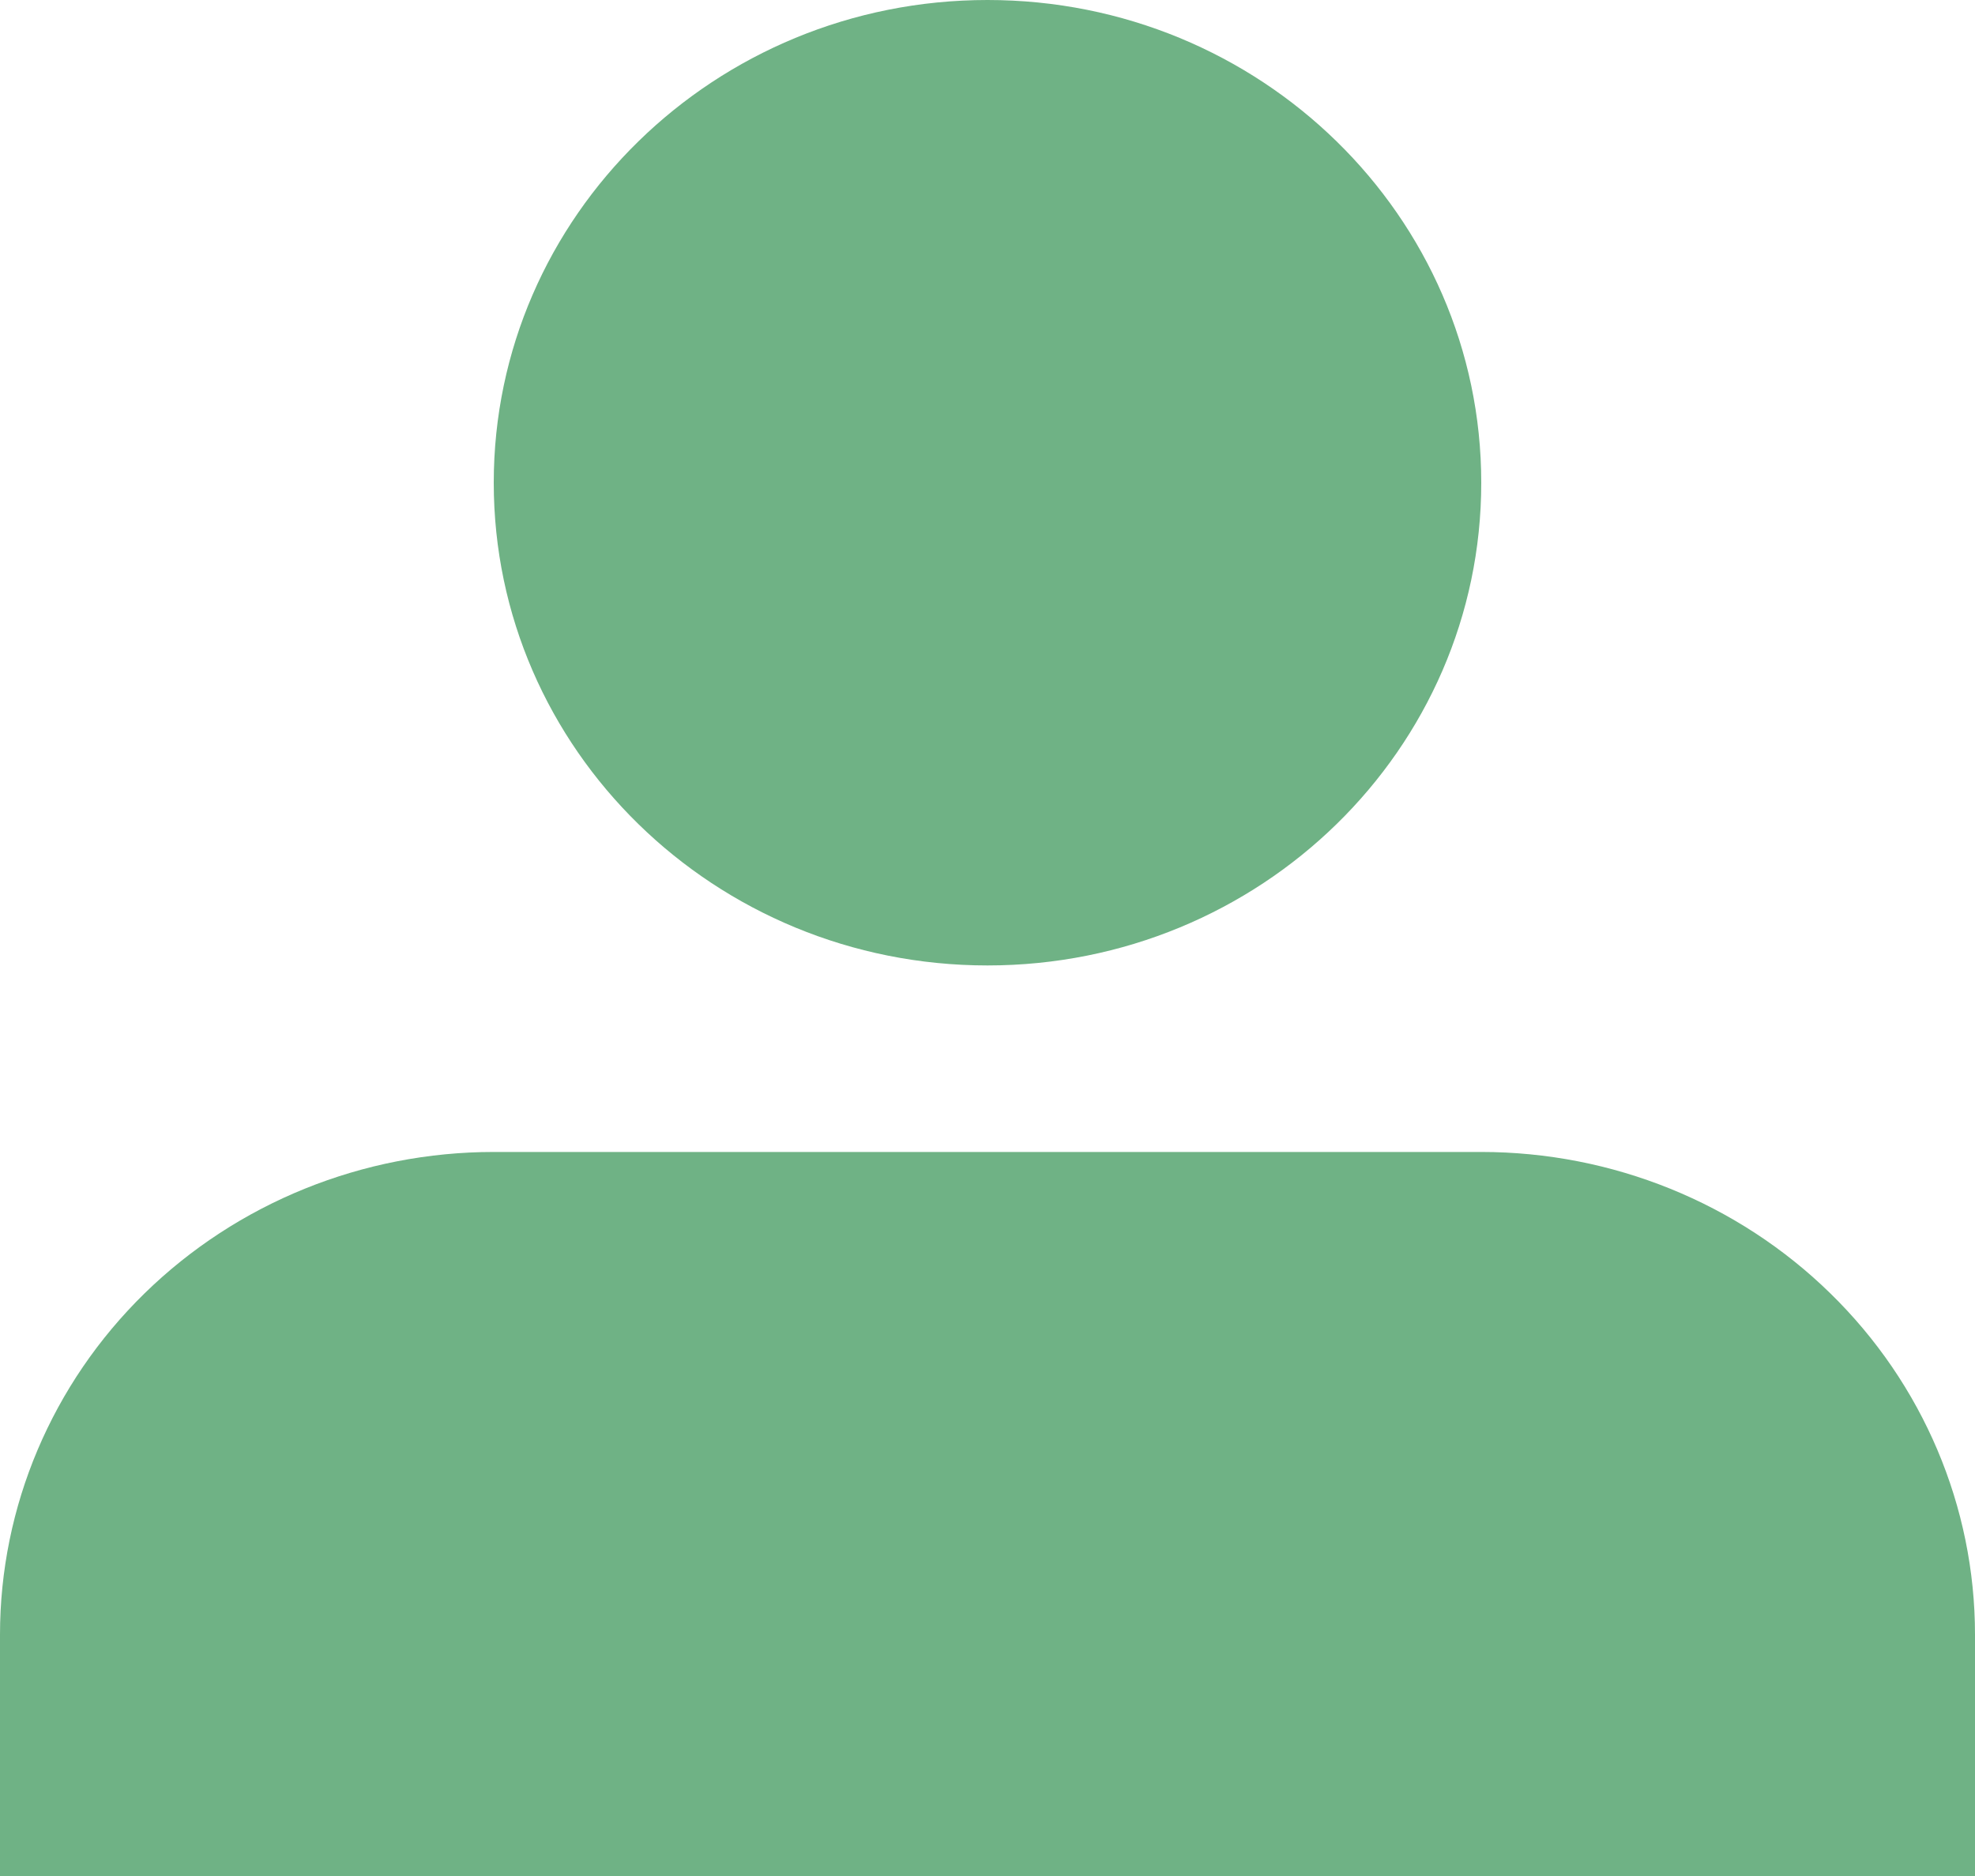<svg width="20" height="19" viewBox="0 0 20 19" fill="none" xmlns="http://www.w3.org/2000/svg">
<path d="M20 19V16.556C20 15.259 19.473 14.015 18.535 13.099C17.598 12.182 16.326 11.667 15 11.667H5C3.674 11.667 2.402 12.182 1.464 13.099C0.527 14.015 0 15.259 0 16.556V19" fill="#6FB285"/>
<path d="M10 9.778C12.761 9.778 15 7.589 15 4.889C15 2.189 12.761 0 10 0C7.239 0 5 2.189 5 4.889C5 7.589 7.239 9.778 10 9.778Z" fill="#6FB285"/>
</svg>

